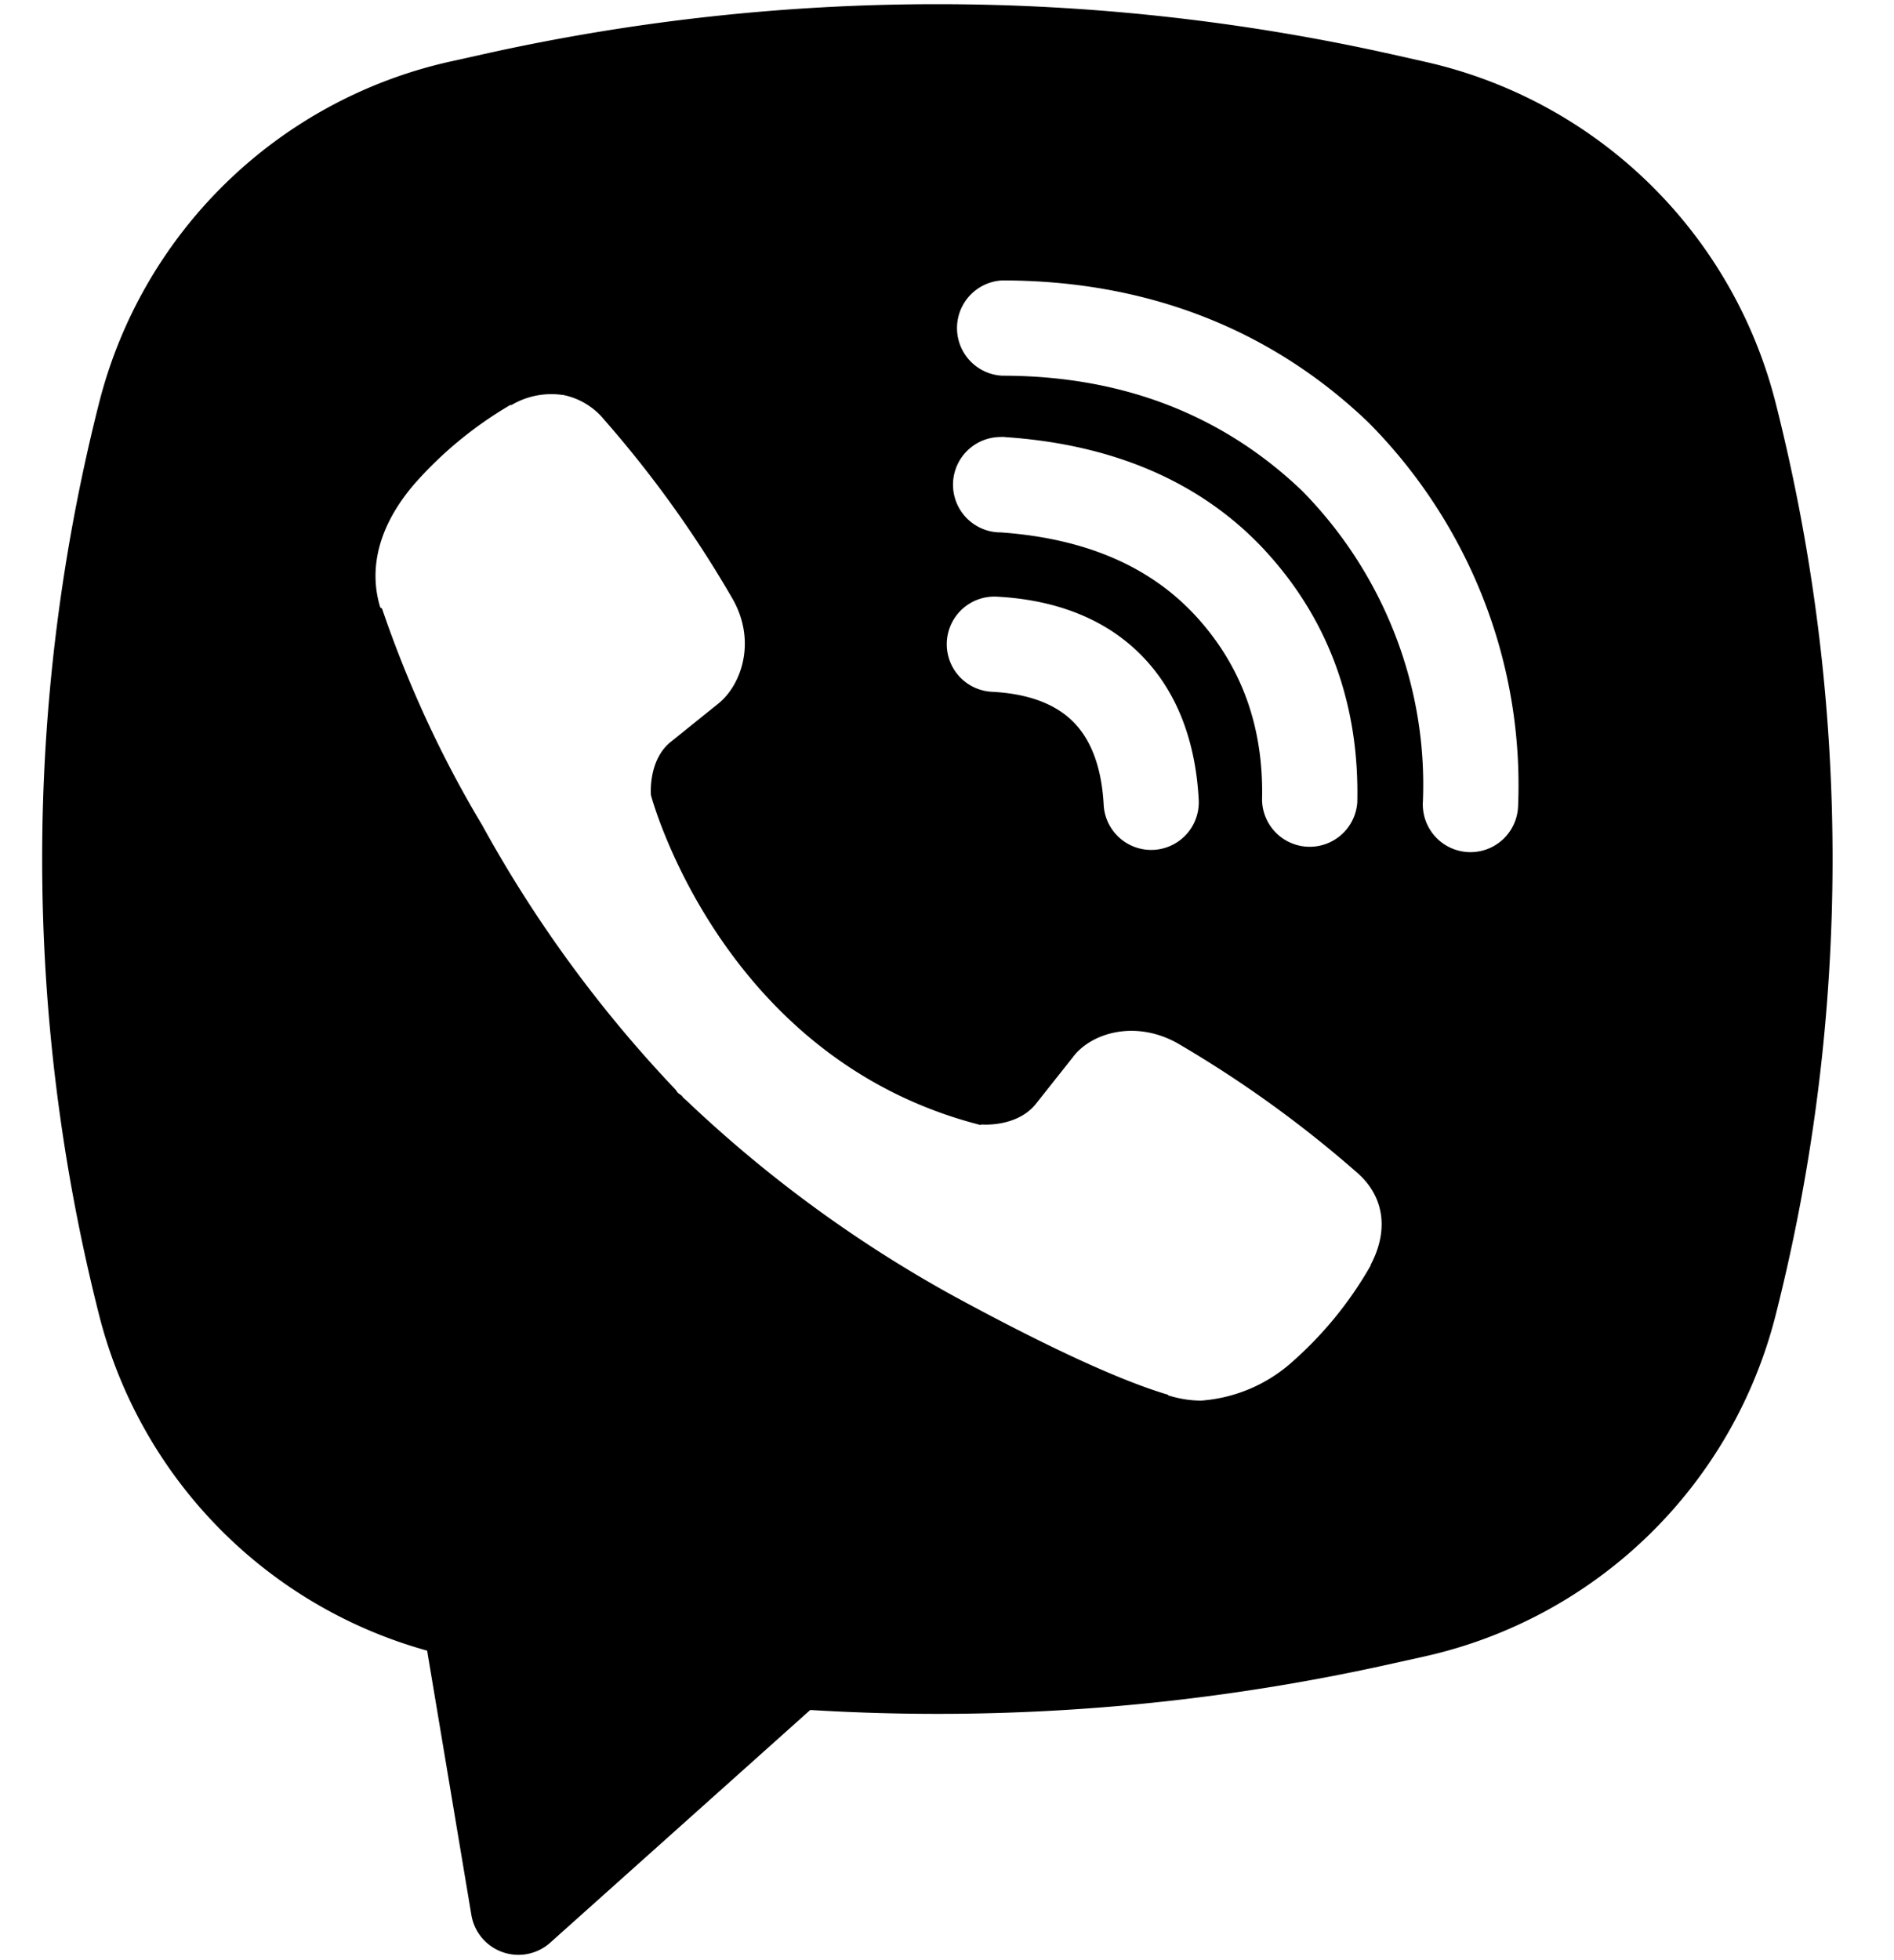 <svg width="29" height="30" xmlns="http://www.w3.org/2000/svg"><path fill-rule="evenodd" clip-rule="evenodd" d="M21.319.833a31.937 31.937 0 00-13.934 0l-.495.11a7.153 7.153 0 00-5.372 5.22 28.39 28.39 0 000 13.966 7.153 7.153 0 005.022 5.134l.678 4.048a.73.73 0 001.205.423l3.983-3.563c2.99.183 5.99-.056 8.913-.71l.496-.11a7.153 7.153 0 005.372-5.22 28.392 28.392 0 000-13.967 7.153 7.153 0 00-5.374-5.22L21.32.833zM8.615 6.045a1.199 1.199 0 00-.783.154h-.02a5.99 5.99 0 00-1.46 1.2c-.35.405-.54.813-.589 1.207-.03.233-.009.47.06.692l.026.015c.394 1.156.907 2.27 1.534 3.316a19.5 19.5 0 002.96 4.047l.036.05.055.04.034.04.04.035a19.778 19.778 0 004.058 2.975c1.684.917 2.706 1.35 3.32 1.531v.009c.18.055.343.08.508.08a2.348 2.348 0 001.405-.604c.474-.42.875-.914 1.188-1.464v-.01c.293-.554.194-1.076-.23-1.43a17.683 17.683 0 00-2.743-1.97c-.653-.354-1.316-.14-1.585.22l-.573.723c-.294.358-.828.309-.828.309l-.015.008c-3.982-1.016-5.046-5.048-5.046-5.048s-.05-.549.32-.829l.717-.577c.344-.28.584-.942.215-1.595a17.22 17.22 0 00-1.965-2.742 1.09 1.09 0 00-.641-.384l.002.002zm6.73-1.753a.73.73 0 000 1.458c1.844 0 3.375.602 4.587 1.757a6.461 6.461 0 011.426 2.2c.32.82.466 1.697.428 2.575a.729.729 0 101.458.061 7.815 7.815 0 00-.526-3.164 7.937 7.937 0 00-1.756-2.704l-.015-.015c-1.503-1.436-3.406-2.168-5.603-2.168zm-.05 2.397a.73.73 0 000 1.459h.024c1.33.094 2.299.538 2.977 1.266.695.75 1.056 1.681 1.028 2.833a.73.73 0 001.458.034c.035-1.513-.452-2.818-1.417-3.86V8.42C18.378 7.36 17.023 6.8 15.392 6.69l-.024-.003-.073.001zm-.028 2.443a.729.729 0 10-.076 1.456c.61.032 1 .215 1.244.462.247.248.43.646.464 1.268a.728.728 0 101.455-.077c-.046-.875-.32-1.648-.882-2.216-.564-.57-1.333-.846-2.205-.893z"/></svg>